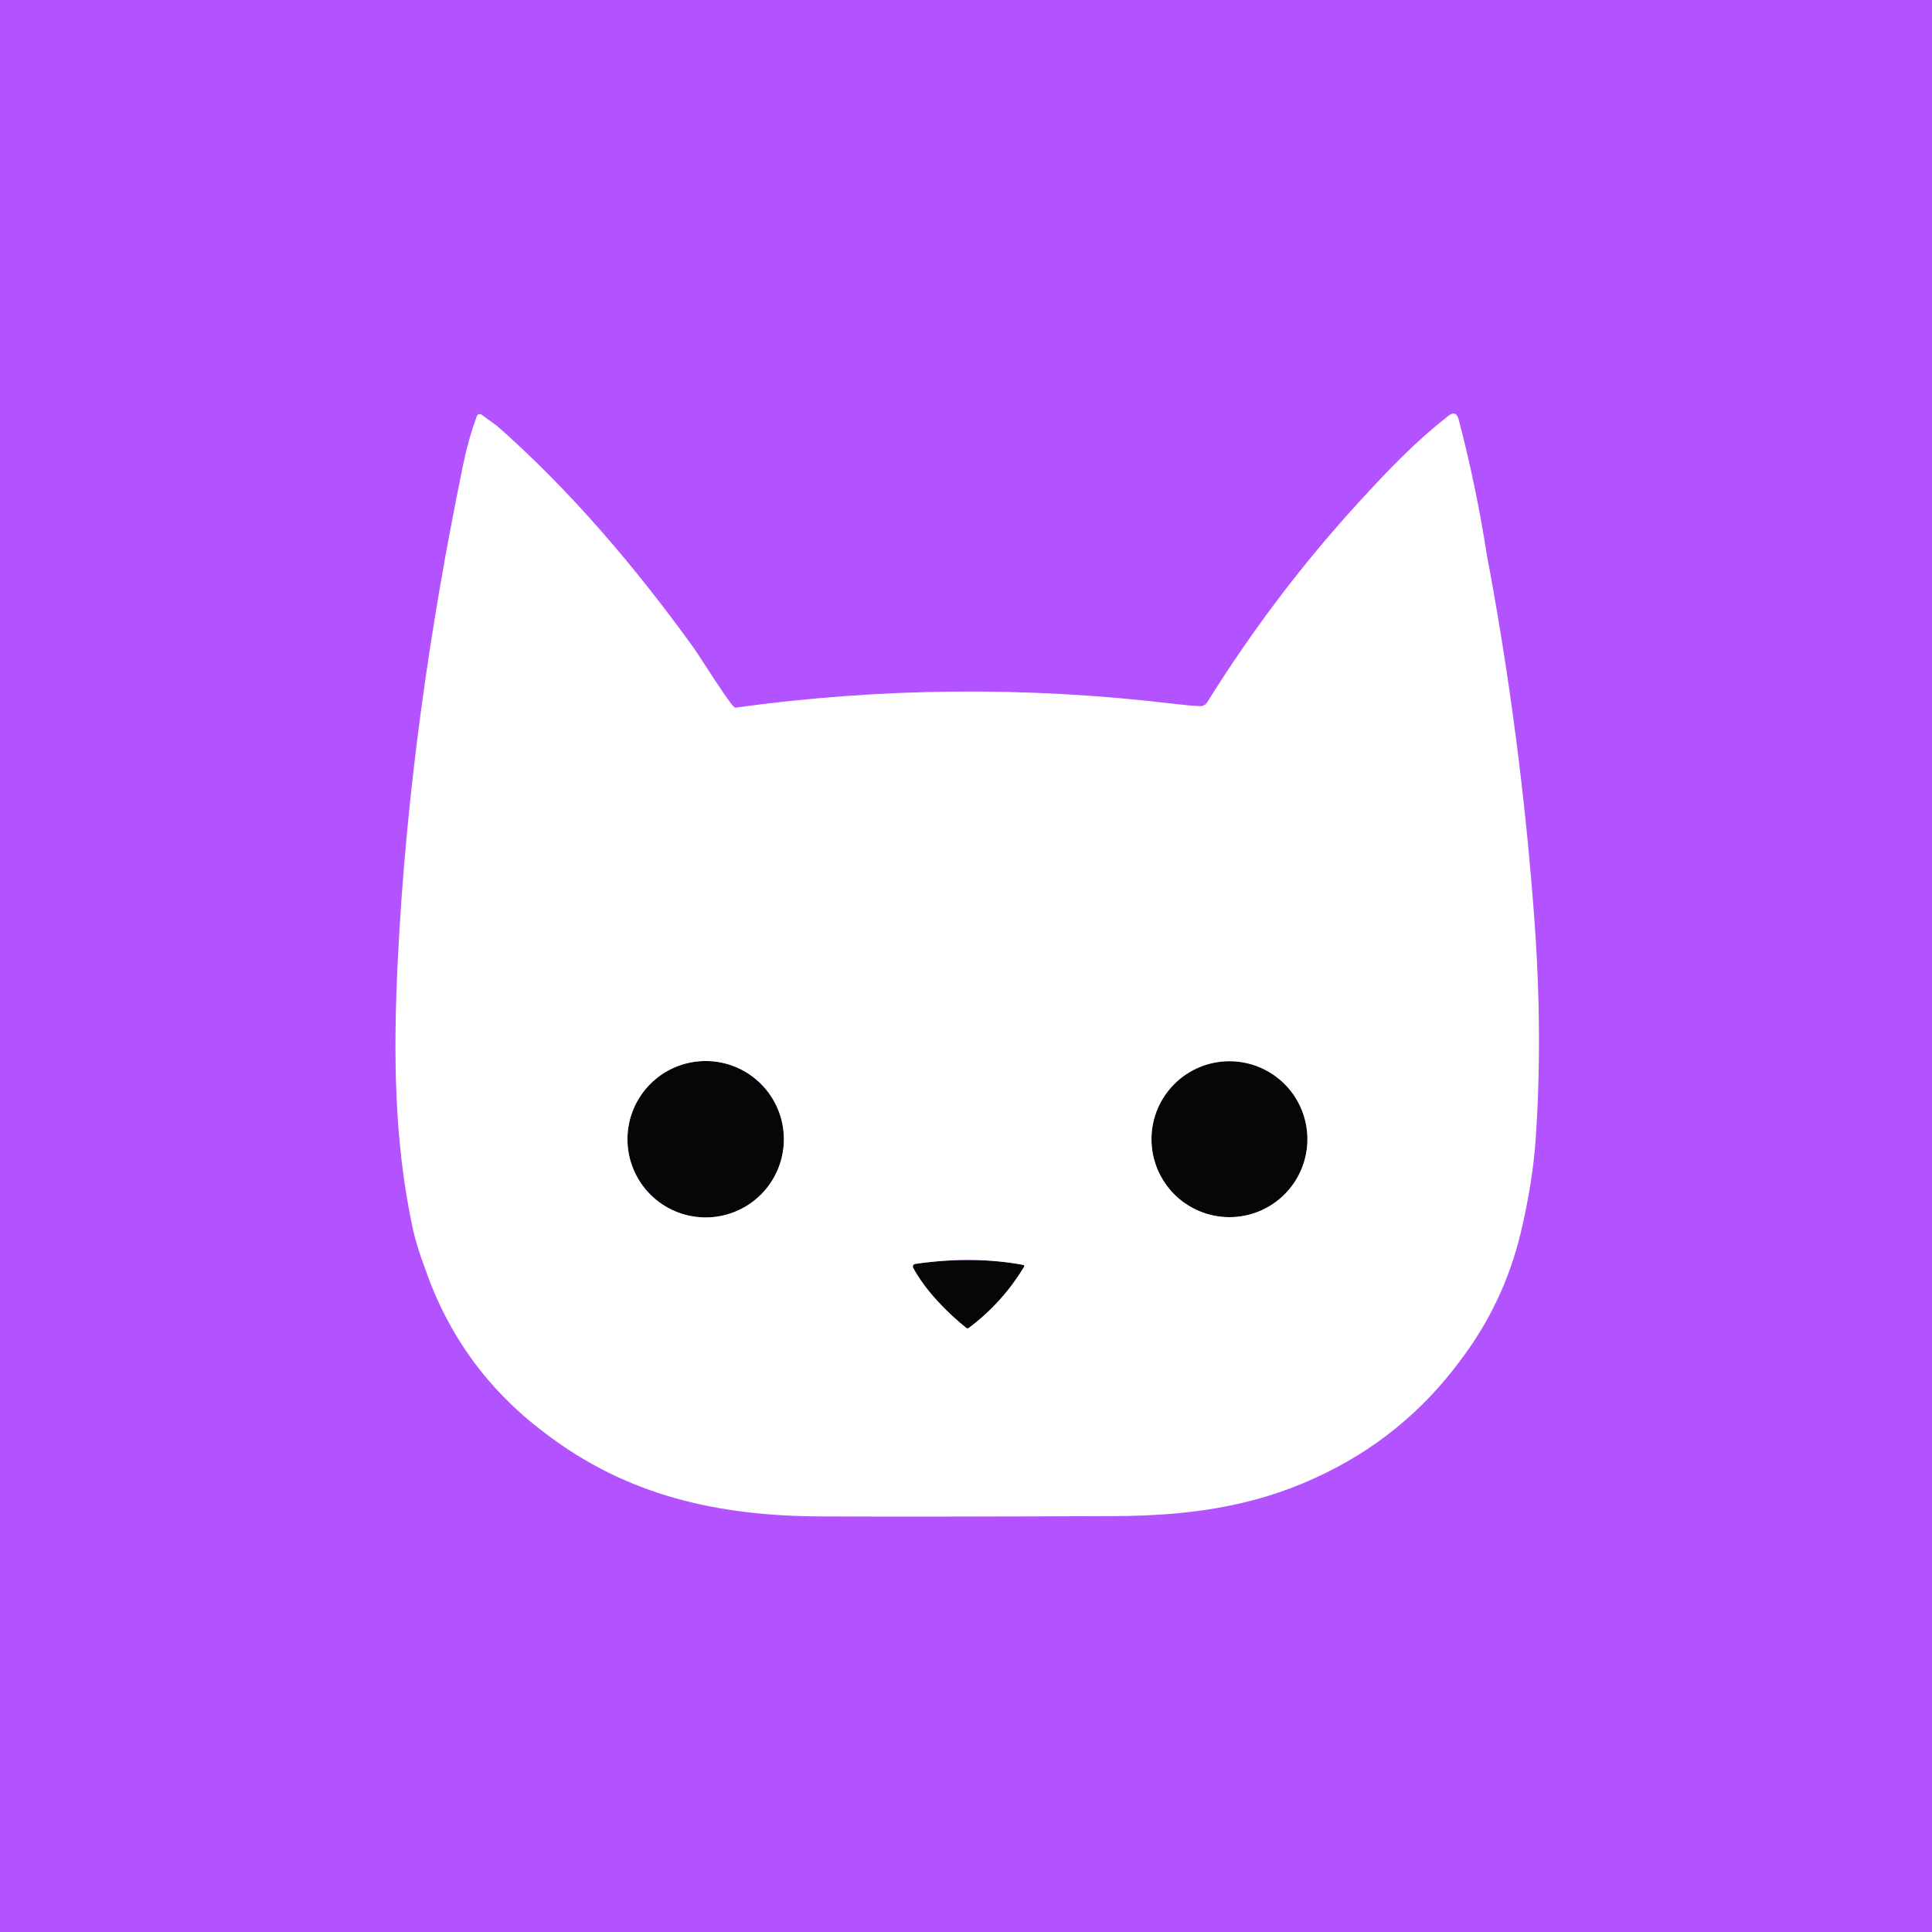<svg fill="none" height="640" viewBox="0 0 640 640" width="640" xmlns="http://www.w3.org/2000/svg"><path d="m0 0h640v640h-640z" fill="#B352FF"/><g fill="#060606"><path d="m233.759 403.292c14.309 0 25.91-11.601 25.91-25.91 0-14.31-11.601-25.91-25.91-25.91-14.31 0-25.91 11.6-25.91 25.91 0 14.309 11.6 25.91 25.91 25.91z"/><path d="m407.268 403.201c14.266 0 25.83-11.564 25.83-25.83 0-14.265-11.564-25.829-25.83-25.829-14.265 0-25.83 11.564-25.83 25.829 0 14.266 11.565 25.83 25.83 25.83z"/><path d="m320.109 439.902c-6.43-5.14-13.6-12.471-17.61-19.911-.068-.126-.103-.266-.105-.409-.001-.143.032-.285.096-.412.065-.128.16-.238.276-.321s.251-.137.393-.157c12.706-1.854 24.653-1.744 35.84.33.062.011.121.038.171.077.05.04.089.091.115.149.025.058.036.121.032.185-.005.063-.025.125-.058.178-4.8 7.967-10.92 14.734-18.36 20.301-.115.083-.255.128-.397.126s-.28-.05-.393-.136z"/></g><path clip-rule="evenodd" d="m492.499 183.602c-2.34-15.08-5.437-29.954-9.29-44.62-.567-2.167-1.734-2.557-3.5-1.17-10.87 8.55-19.33 17.33-29.6 28.56-18.607 20.32-35.35 42.42-50.23 66.3-.246.397-.593.722-1.007.94-.413.218-.877.321-1.343.3-2.52-.12-5.344-.367-8.47-.74-48.587-5.854-97.107-5.434-145.56 1.26-.92-.248-6.165-8.311-10.035-14.261-1.602-2.464-2.969-4.566-3.695-5.599-19.16-26.53-40.7-51.98-65.03-73.42l-5.271-3.82c-.122-.089-.265-.146-.416-.164-.152-.019-.308-.001-.457.055-.15.055-.287.145-.403.263-.115.117-.206.26-.264.416-1.866 5.153-3.353 10.413-4.46 15.78-11.17 54.21-18.99 109.23-21.7 164.53-1.48 29.98-1.31 59.59 4.96 88.68.847 3.933 2.2 8.35 4.06 13.25 7.667 22.26 20.904 40.439 39.711 54.54 27.07 20.79 57.31 27.49 91.06 27.65 22.046.106 54.526.073 97.44-.1 23.4-.1 45.209-2.78 66.54-12.59 19.46-8.82 35.53-21.807 48.209-38.96 9.567-12.607 16.22-26.62 19.96-42.04 2.674-11.287 4.337-21.64 4.99-31.06 1.594-23.067 1.461-47.324-.4-72.77-2.973-40.7-8.239-81.104-15.799-121.21zm-351.091 233.32c.021-.024.043-.046.068-.065.022-.017.046-.031.072-.043-.054.025-.102.062-.14.108zm110.672-57.861c4.859 4.859 7.589 11.449 7.589 18.321 0 6.871-2.73 13.462-7.589 18.321s-11.45 7.589-18.321 7.589c-6.872 0-13.463-2.73-18.322-7.589s-7.588-11.45-7.588-18.321c0-6.872 2.729-13.462 7.588-18.321s11.45-7.589 18.322-7.589c6.871 0 13.462 2.73 18.321 7.589zm179.052 8.426c1.298 3.134 1.967 6.493 1.967 9.885s-.669 6.751-1.967 9.884c-1.298 3.134-3.2 5.982-5.599 8.38-2.398 2.399-5.246 4.301-8.38 5.599-3.134 1.299-6.492 1.967-9.884 1.967-6.851 0-13.421-2.722-18.265-7.566s-7.565-11.414-7.565-18.264c0-6.851 2.721-13.421 7.565-18.265s11.414-7.565 18.265-7.565c3.392 0 6.75.668 9.884 1.966s5.982 3.201 8.38 5.599c2.399 2.399 4.301 5.246 5.599 8.38zm63.652-151.821c.027.316.053.632.079.947l.007.09c-.028-.345-.057-.691-.086-1.037zm-174.675 224.236c-6.43-5.14-13.6-12.47-17.61-19.91-.068-.127-.104-.267-.105-.41-.002-.143.031-.285.096-.412.015-.029.031-.057.049-.084.033-.051.071-.098.114-.141.035-.035.073-.067.113-.096.116-.083.251-.137.393-.157 12.706-1.854 24.653-1.744 35.84.33.062.011.121.038.171.077.049.04.089.091.115.149.009.022.017.044.022.067.003.013.006.026.007.039.004.026.005.053.003.079-.003.036-.01.07-.022.104-.009.026-.022.051-.036.075-4.8 7.966-10.92 14.733-18.36 20.3-.116.083-.255.128-.397.126-.043-.001-.084-.005-.126-.014-.04-.008-.079-.02-.117-.036-.053-.022-.104-.051-.15-.086zm-64.018 49.18h-.001-.001c-1.454-.115-2.787-.22-3.941-.3 1.155.08 2.489.185 3.943.3zm238.797-272.158c.009.104.017.209.026.313zm-357.115 77.032c.267-3.498.533-6.984.775-10.454-.242 3.474-.509 6.965-.777 10.469l.001-.009zm1.255 101.186c-.195-1.463-.395-2.929-.595-4.396l-.003-.023c.201 1.475.402 2.948.598 4.419z" fill="#fff" fill-rule="evenodd"/></svg>